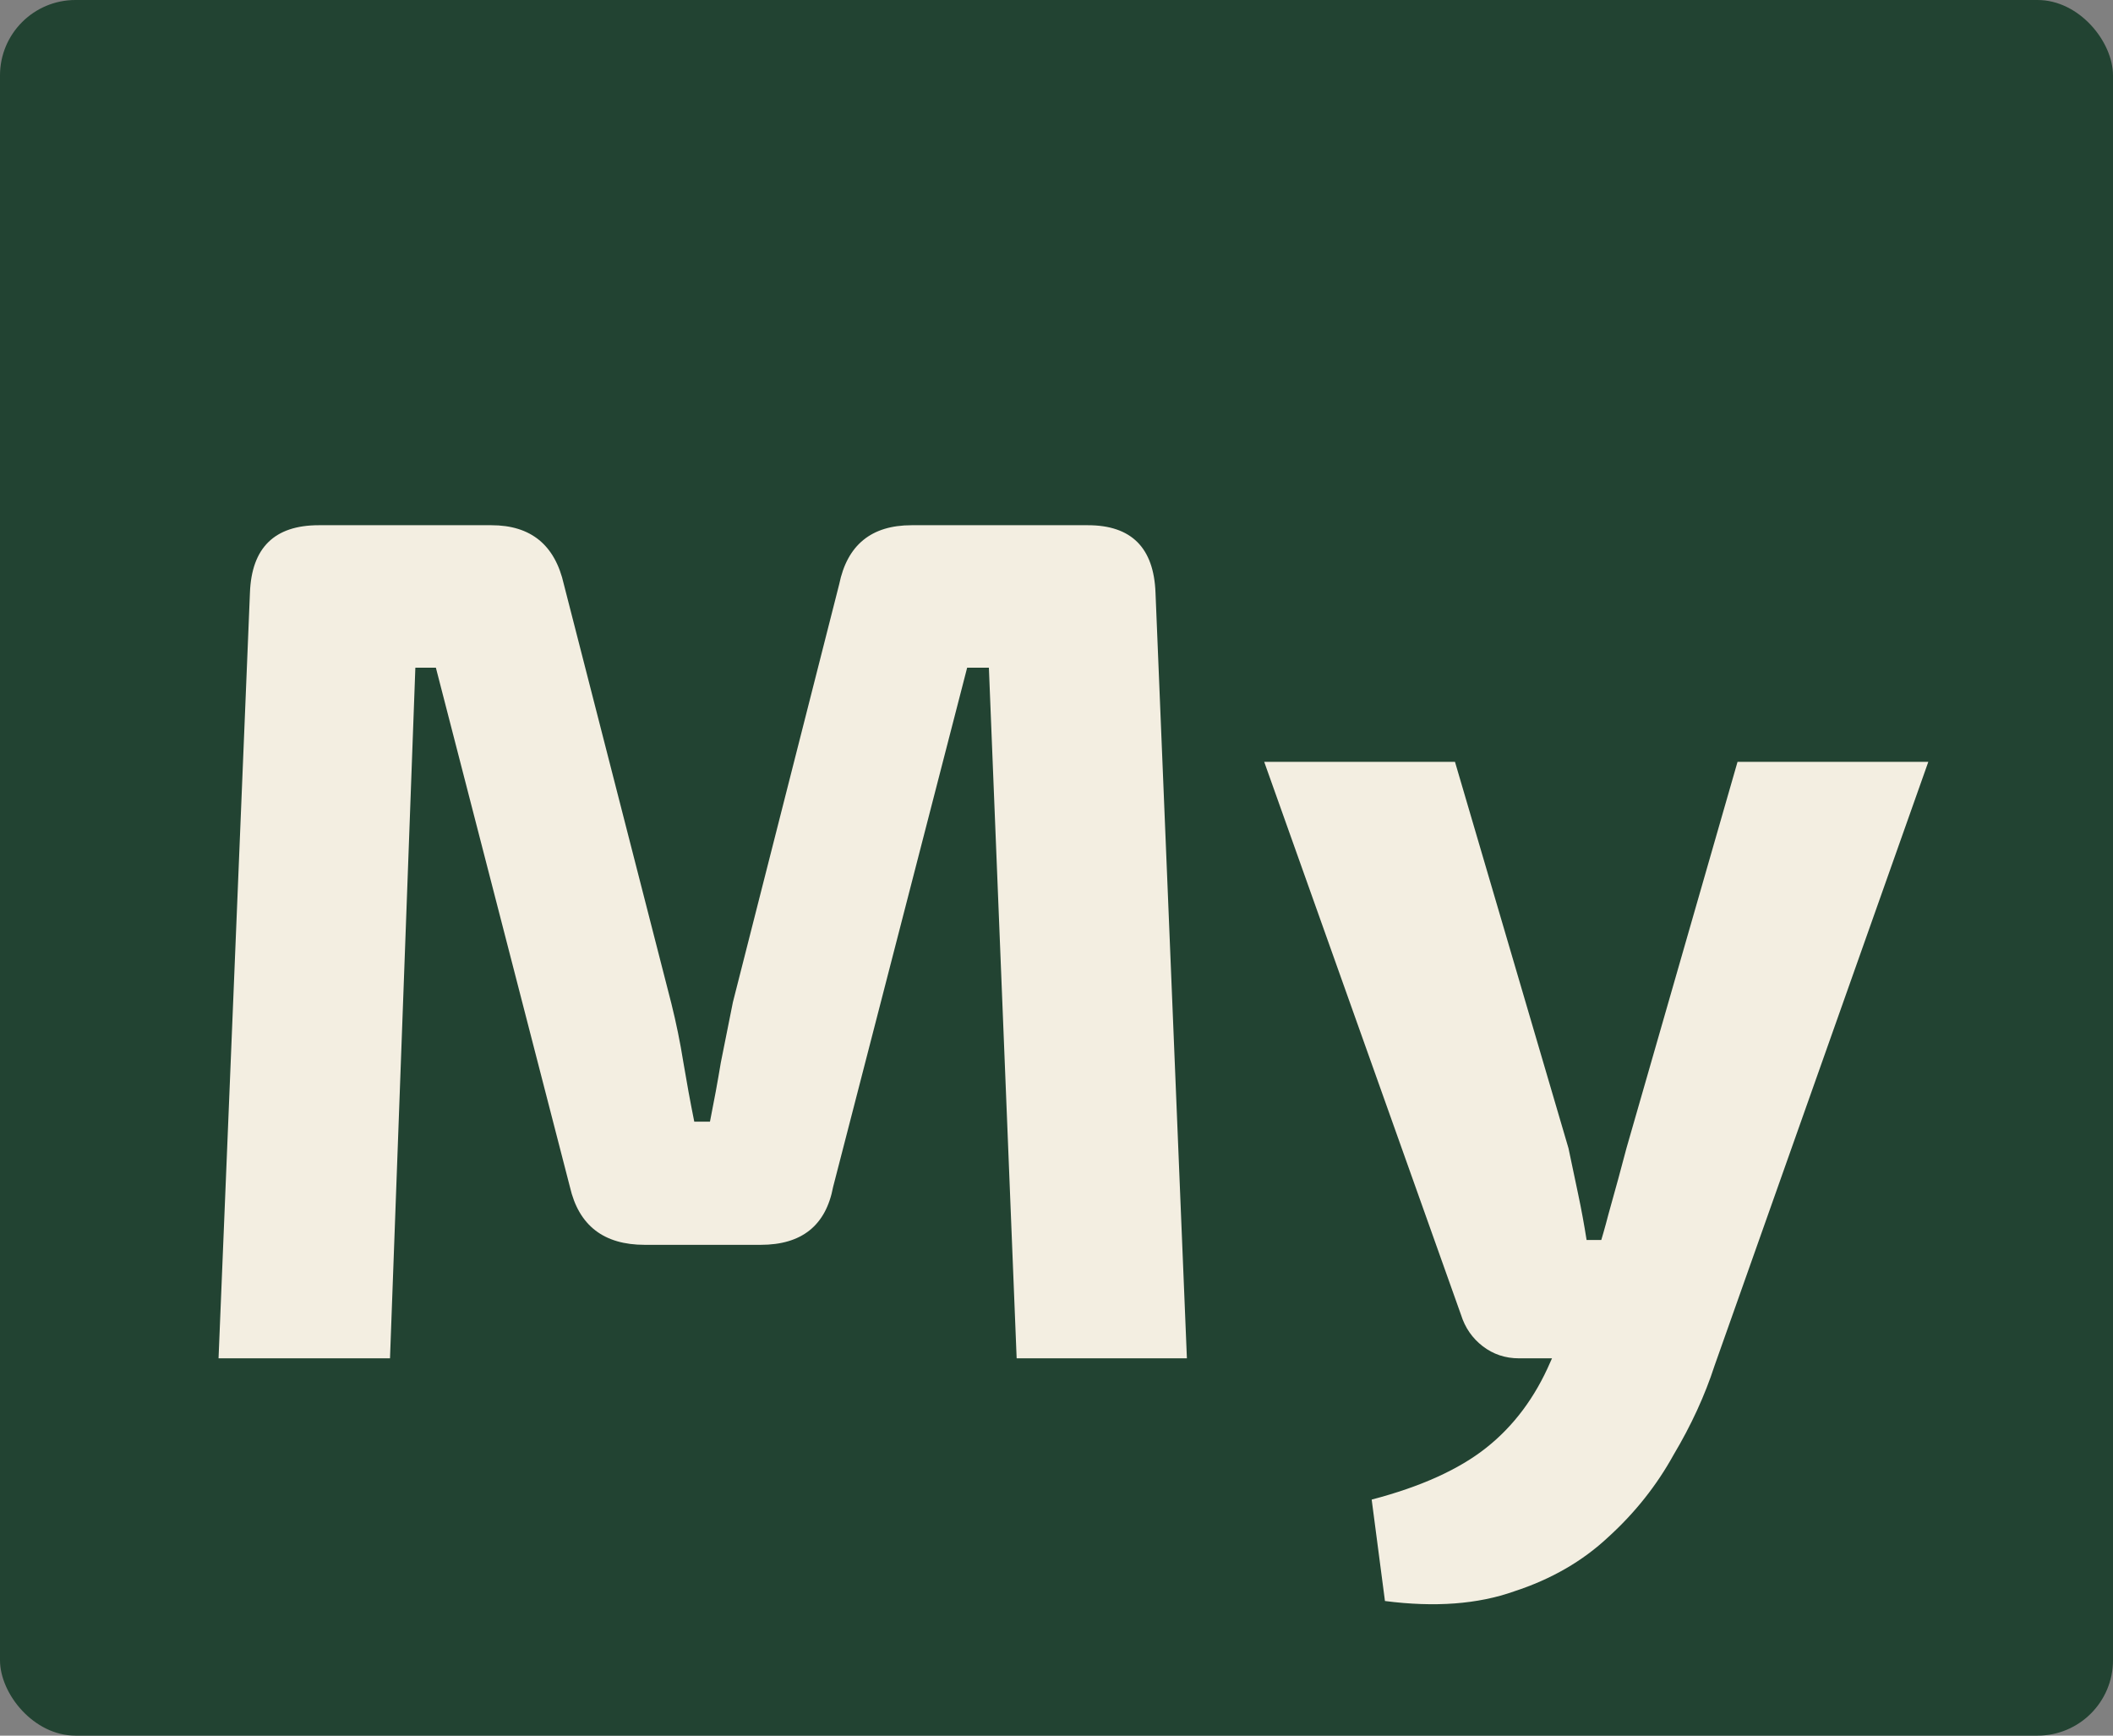 <svg width="56" height="46" viewBox="0 0 56 46" fill="none" xmlns="http://www.w3.org/2000/svg">
<rect x="0" y="0" width="56" height="46" fill="#808080" stroke="none"/>
<rect width="56" height="46" rx="2" fill="#224332"/>
<path d="M28.832 13.92C29.984 13.92 30.581 14.517 30.624 15.712L31.456 36H26.944L26.208 17.696H25.632L22.08 31.456C21.888 32.48 21.248 32.992 20.16 32.992H17.088C16 32.992 15.339 32.48 15.104 31.456L11.552 17.696H11.008L10.336 36H5.792L6.624 15.712C6.667 14.517 7.275 13.92 8.448 13.92H13.024C14.069 13.92 14.709 14.443 14.944 15.488L17.792 26.592C17.92 27.104 18.027 27.627 18.112 28.16C18.197 28.672 18.293 29.195 18.4 29.728H18.816C18.923 29.195 19.019 28.672 19.104 28.16C19.211 27.627 19.317 27.093 19.424 26.56L22.24 15.488C22.453 14.443 23.093 13.92 24.16 13.92H28.832ZM51.105 20.192L45.441 36.192C45.185 36.981 44.823 37.771 44.353 38.56C43.905 39.371 43.329 40.096 42.625 40.736C41.943 41.376 41.111 41.856 40.129 42.176C39.169 42.517 38.028 42.603 36.705 42.432L36.353 39.744C37.655 39.403 38.668 38.944 39.393 38.368C40.119 37.792 40.684 37.035 41.089 36.096L42.081 33.888C42.273 33.419 42.455 32.853 42.625 32.192C42.817 31.509 42.977 30.923 43.105 30.432L46.049 20.192H51.105ZM38.561 20.192L41.569 30.432C41.655 30.837 41.74 31.243 41.825 31.648C41.911 32.053 41.985 32.459 42.049 32.864H42.913L41.409 36H40.257C39.895 36 39.575 35.893 39.297 35.68C39.02 35.467 38.828 35.189 38.721 34.848L33.505 20.192H38.561Z" fill="#F3EEE1"/>
</svg>

